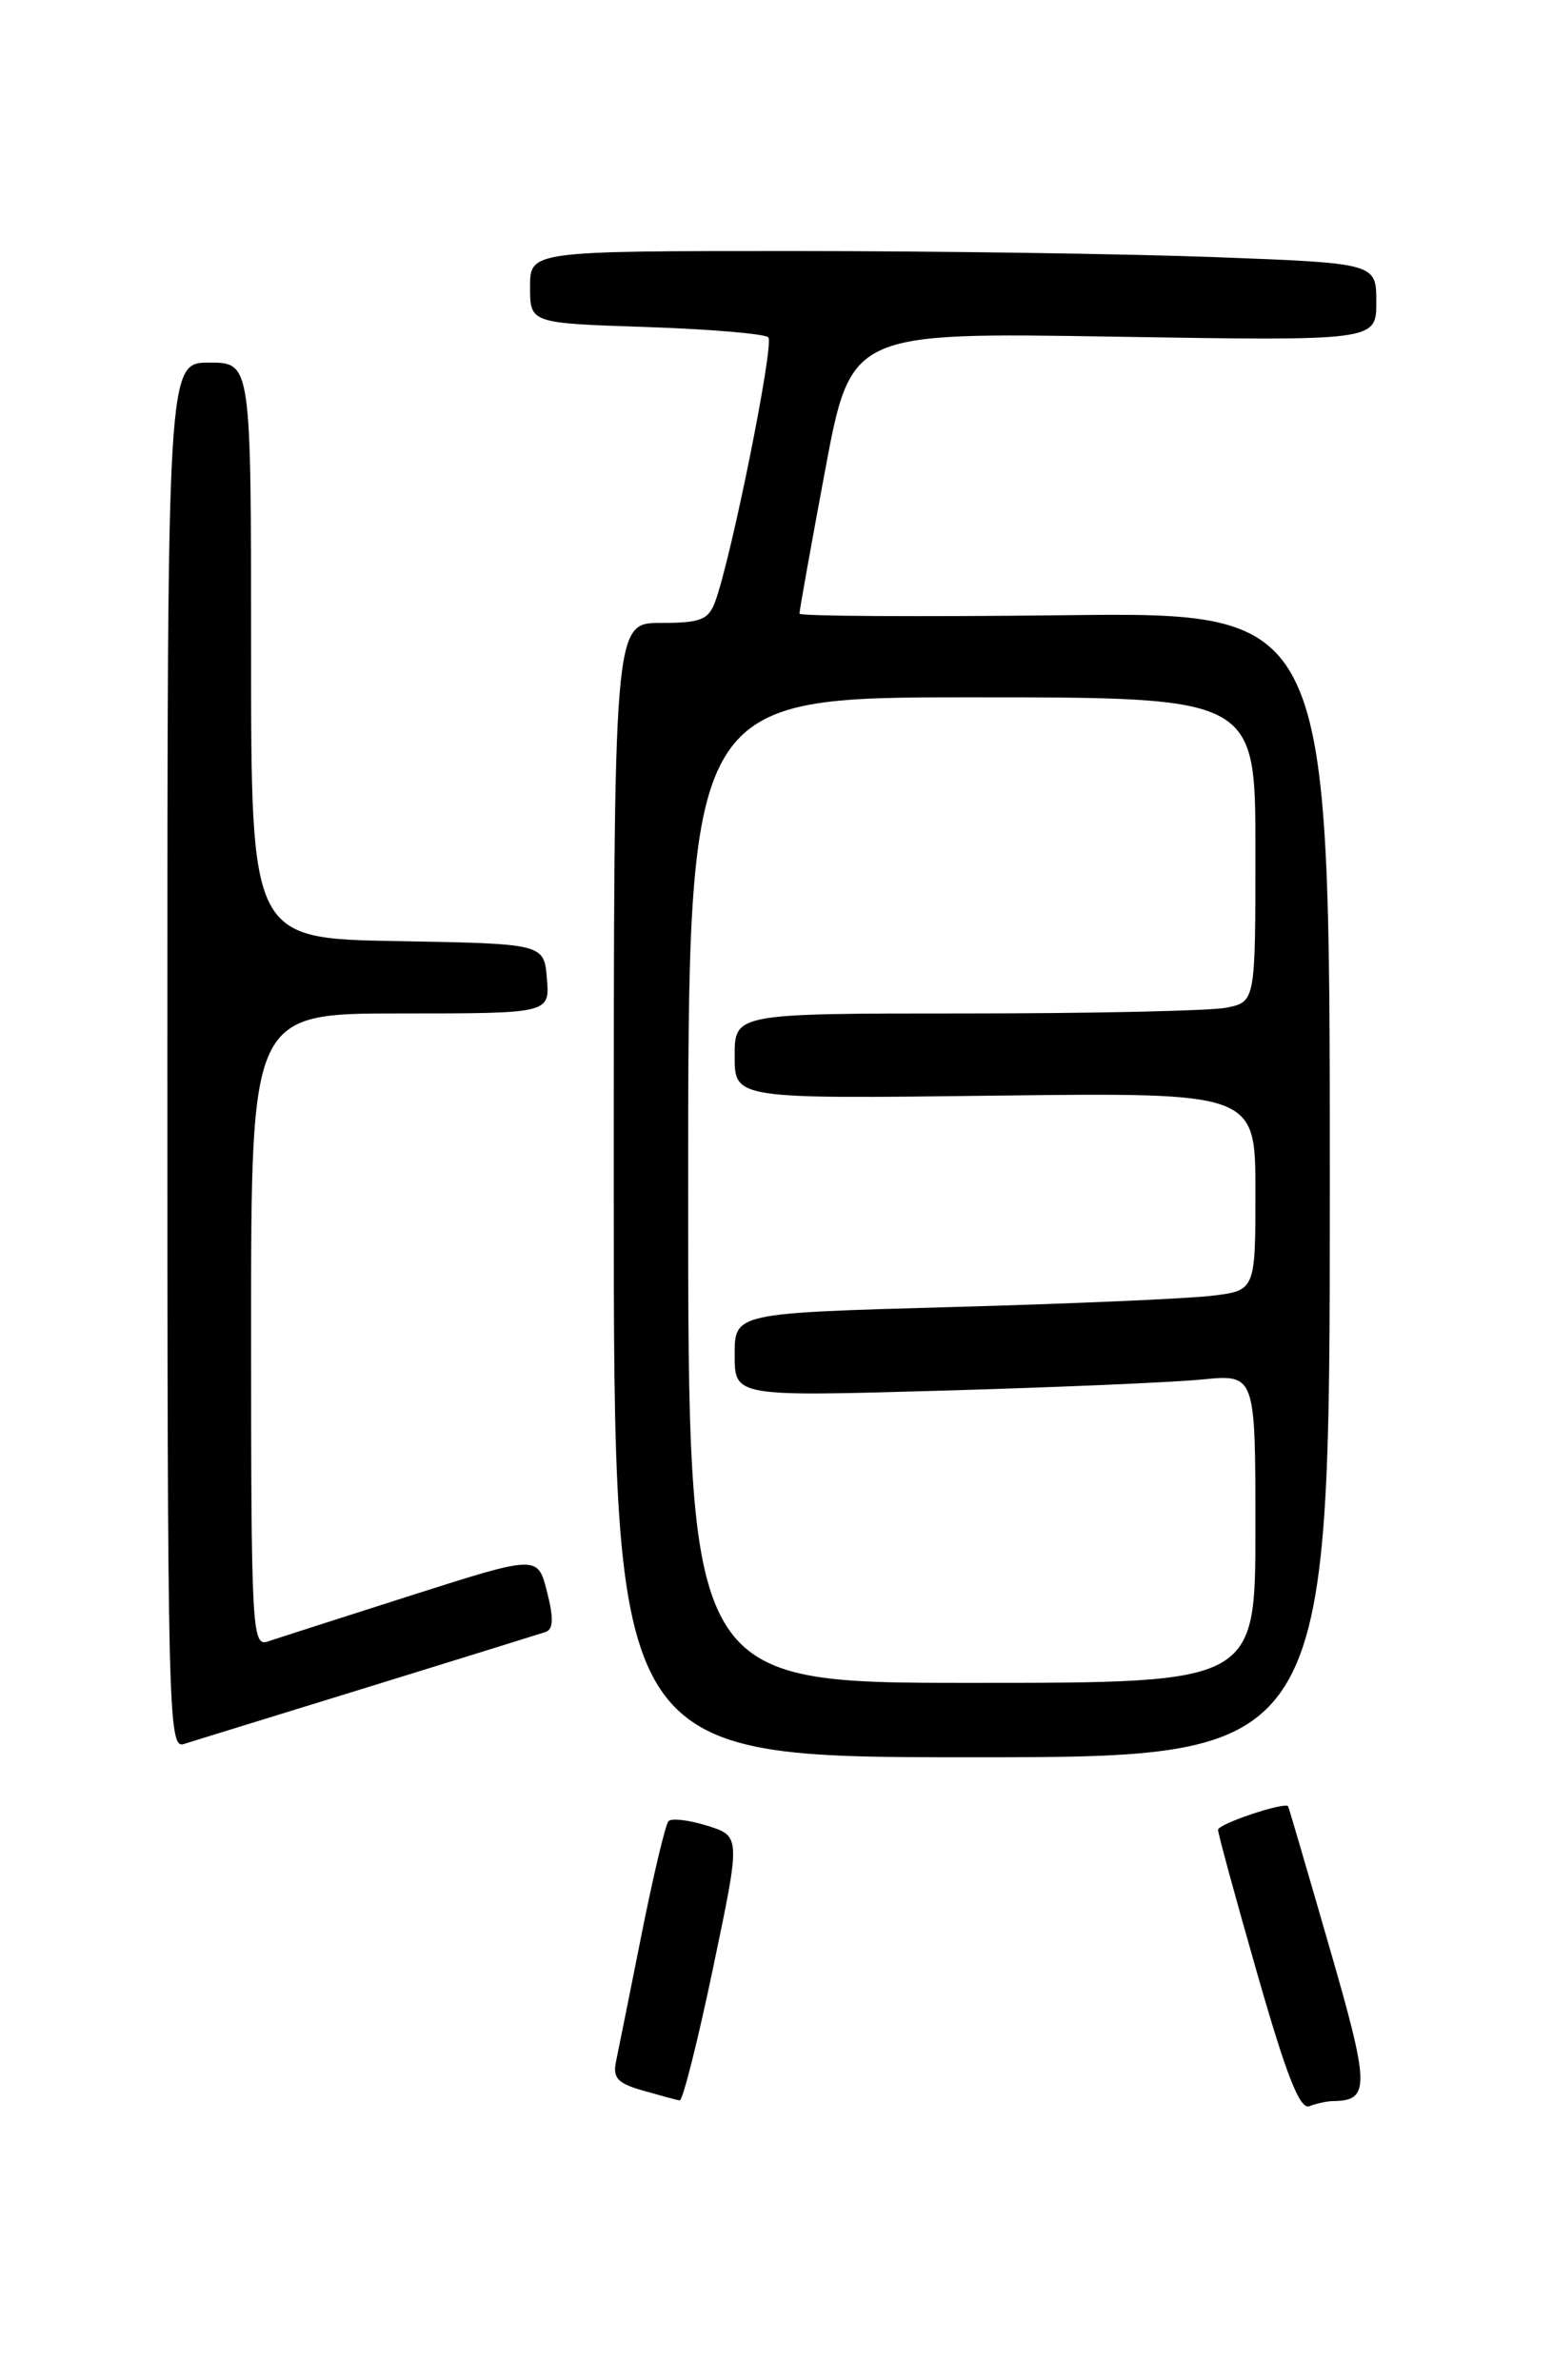<?xml version="1.0" encoding="UTF-8" standalone="no"?>
<!DOCTYPE svg PUBLIC "-//W3C//DTD SVG 1.1//EN" "http://www.w3.org/Graphics/SVG/1.1/DTD/svg11.dtd" >
<svg xmlns="http://www.w3.org/2000/svg" xmlns:xlink="http://www.w3.org/1999/xlink" version="1.1" viewBox="0 0 167 256">
 <g >
 <path fill="currentColor"
d=" M 143.33 225.98 C 147.35 225.93 147.32 224.51 142.94 209.37 C 140.58 201.19 138.59 194.40 138.52 194.28 C 138.21 193.75 131.00 196.16 130.98 196.80 C 130.97 197.18 132.87 204.15 135.20 212.28 C 138.34 223.26 139.78 226.92 140.80 226.53 C 141.55 226.24 142.69 225.99 143.33 225.98 Z  M 76.66 211.75 C 79.65 197.50 79.65 197.50 76.08 196.37 C 74.11 195.75 72.23 195.53 71.89 195.87 C 71.56 196.22 70.26 201.68 69.00 208.00 C 67.74 214.32 66.50 220.49 66.25 221.69 C 65.87 223.49 66.40 224.07 69.14 224.85 C 70.99 225.38 72.76 225.86 73.09 225.91 C 73.41 225.96 75.02 219.59 76.66 211.75 Z  M 143.00 127.42 C 143.00 65.84 143.00 65.84 114.50 66.17 C 98.82 66.35 85.99 66.28 85.97 66.00 C 85.96 65.72 87.19 58.81 88.72 50.63 C 91.50 35.75 91.50 35.75 119.75 36.21 C 148.00 36.67 148.00 36.67 148.00 32.49 C 148.00 28.31 148.00 28.31 130.75 27.66 C 121.26 27.30 100.79 27.00 85.25 27.00 C 57.00 27.00 57.00 27.00 57.00 30.88 C 57.00 34.76 57.00 34.76 69.46 35.17 C 76.31 35.40 82.23 35.90 82.62 36.28 C 83.28 36.95 78.63 60.10 76.89 64.75 C 76.17 66.67 75.32 67.00 71.02 67.00 C 66.00 67.00 66.00 67.00 66.00 128.00 C 66.00 189.00 66.00 189.00 104.50 189.00 C 143.00 189.00 143.00 189.00 143.00 127.42 Z  M 39.50 181.48 C 49.40 178.42 58.02 175.74 58.66 175.53 C 59.51 175.24 59.55 174.07 58.82 171.19 C 57.82 167.25 57.82 167.25 44.16 171.61 C 36.65 174.01 29.71 176.24 28.75 176.56 C 27.11 177.10 27.00 175.07 27.00 143.07 C 27.00 109.00 27.00 109.00 43.06 109.00 C 59.12 109.00 59.12 109.00 58.81 105.25 C 58.50 101.50 58.50 101.50 42.75 101.22 C 27.00 100.95 27.00 100.95 27.00 69.97 C 27.00 39.00 27.00 39.00 22.50 39.00 C 18.00 39.00 18.00 39.00 18.00 113.57 C 18.00 184.13 18.09 188.11 19.75 187.58 C 20.71 187.28 29.60 184.53 39.50 181.48 Z  M 74.00 128.00 C 74.00 75.00 74.00 75.00 104.50 75.00 C 135.00 75.00 135.00 75.00 135.00 91.38 C 135.00 107.75 135.00 107.75 131.88 108.38 C 130.16 108.72 117.56 109.00 103.88 109.00 C 79.00 109.00 79.00 109.00 79.00 113.59 C 79.00 118.19 79.00 118.19 107.00 117.84 C 135.00 117.50 135.00 117.50 135.00 128.16 C 135.00 138.81 135.00 138.81 130.25 139.37 C 127.64 139.68 115.04 140.23 102.25 140.58 C 79.00 141.23 79.00 141.23 79.00 145.72 C 79.00 150.21 79.00 150.21 101.25 149.57 C 113.49 149.22 126.09 148.68 129.25 148.37 C 135.00 147.80 135.00 147.80 135.00 164.40 C 135.00 181.00 135.00 181.00 104.50 181.00 C 74.00 181.00 74.00 181.00 74.00 128.00 Z "/>
</g>
</svg>